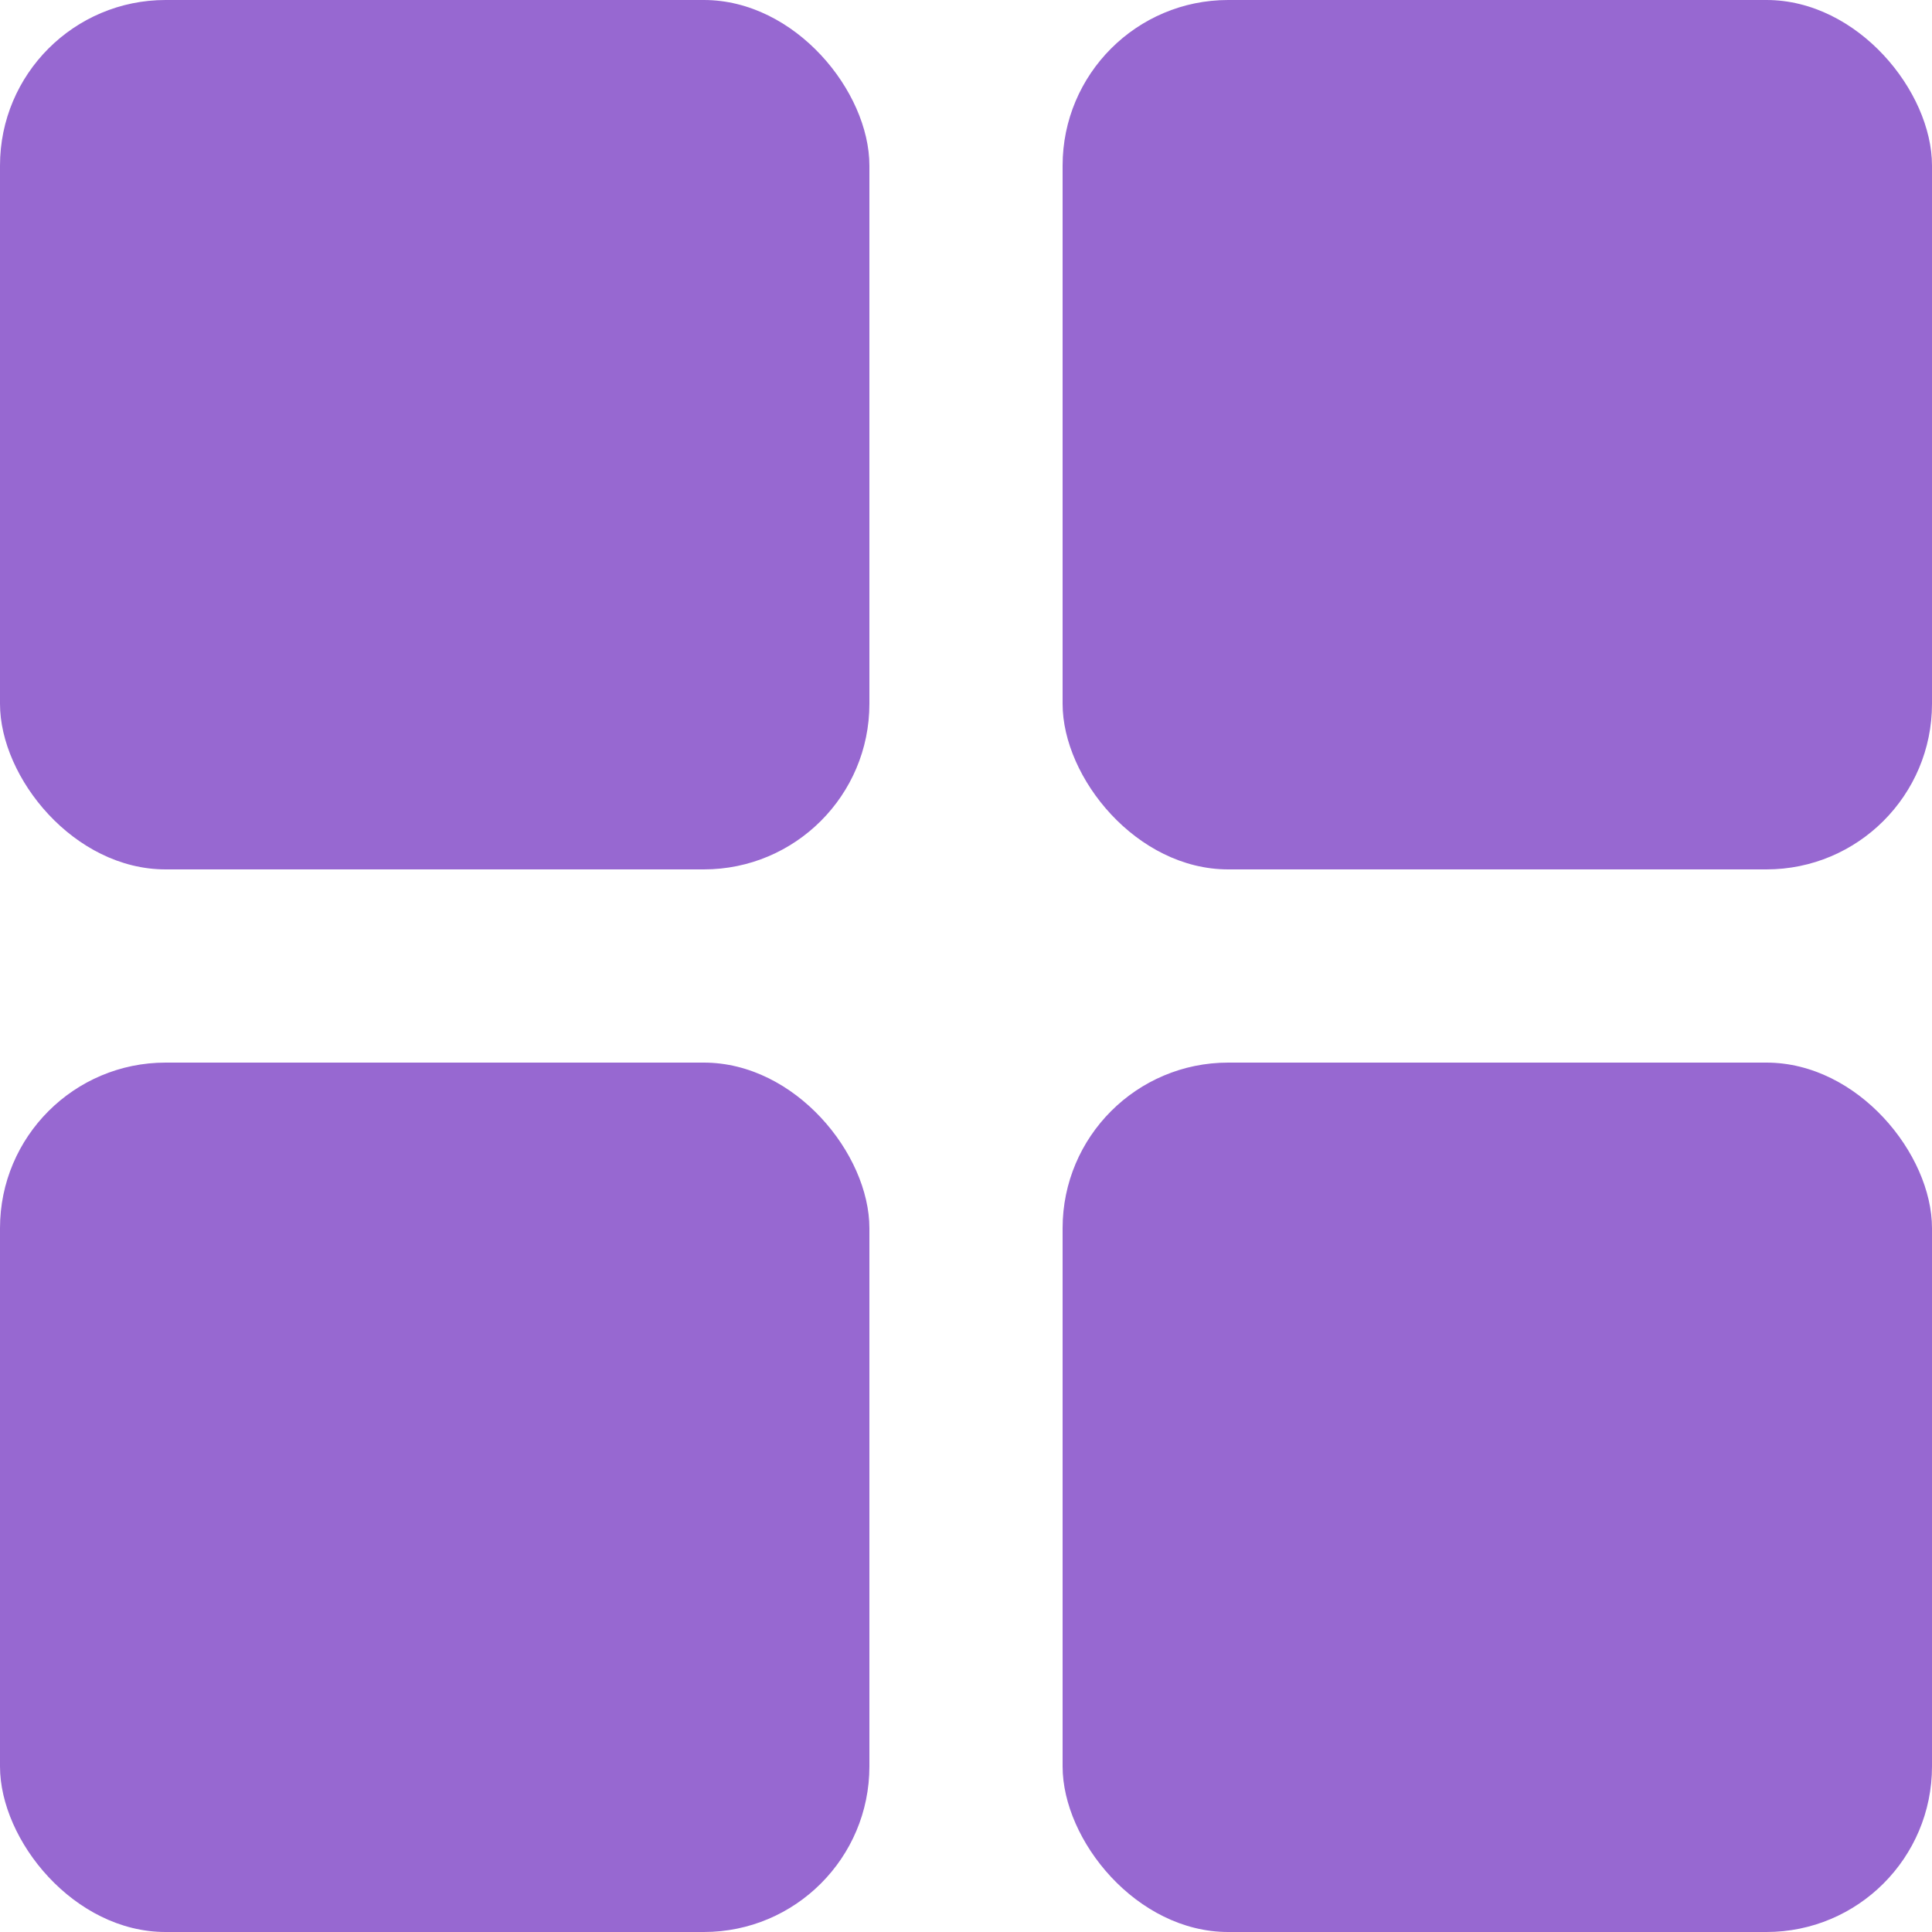 <svg xmlns="http://www.w3.org/2000/svg" width="35" height="35" viewBox="0 0 35 35">
  <g id="Layer_56" data-name="Layer 56" transform="translate(-2 -2)">
    <rect id="Rectangle_726" data-name="Rectangle 726" width="15.75" height="15.75" rx="3" transform="translate(2 2)" fill="#9768d1"/>
    <rect id="Rectangle_727" data-name="Rectangle 727" width="15.75" height="15.75" rx="3" transform="translate(21.25 2)" fill="#9768d1"/>
    <rect id="Rectangle_728" data-name="Rectangle 728" width="15.75" height="15.75" rx="3" transform="translate(2 21.25)" fill="#9768d1"/>
    <rect id="Rectangle_729" data-name="Rectangle 729" width="15.75" height="15.75" rx="3" transform="translate(21.25 21.25)" fill="#9768d1"/>
  </g>
</svg>
